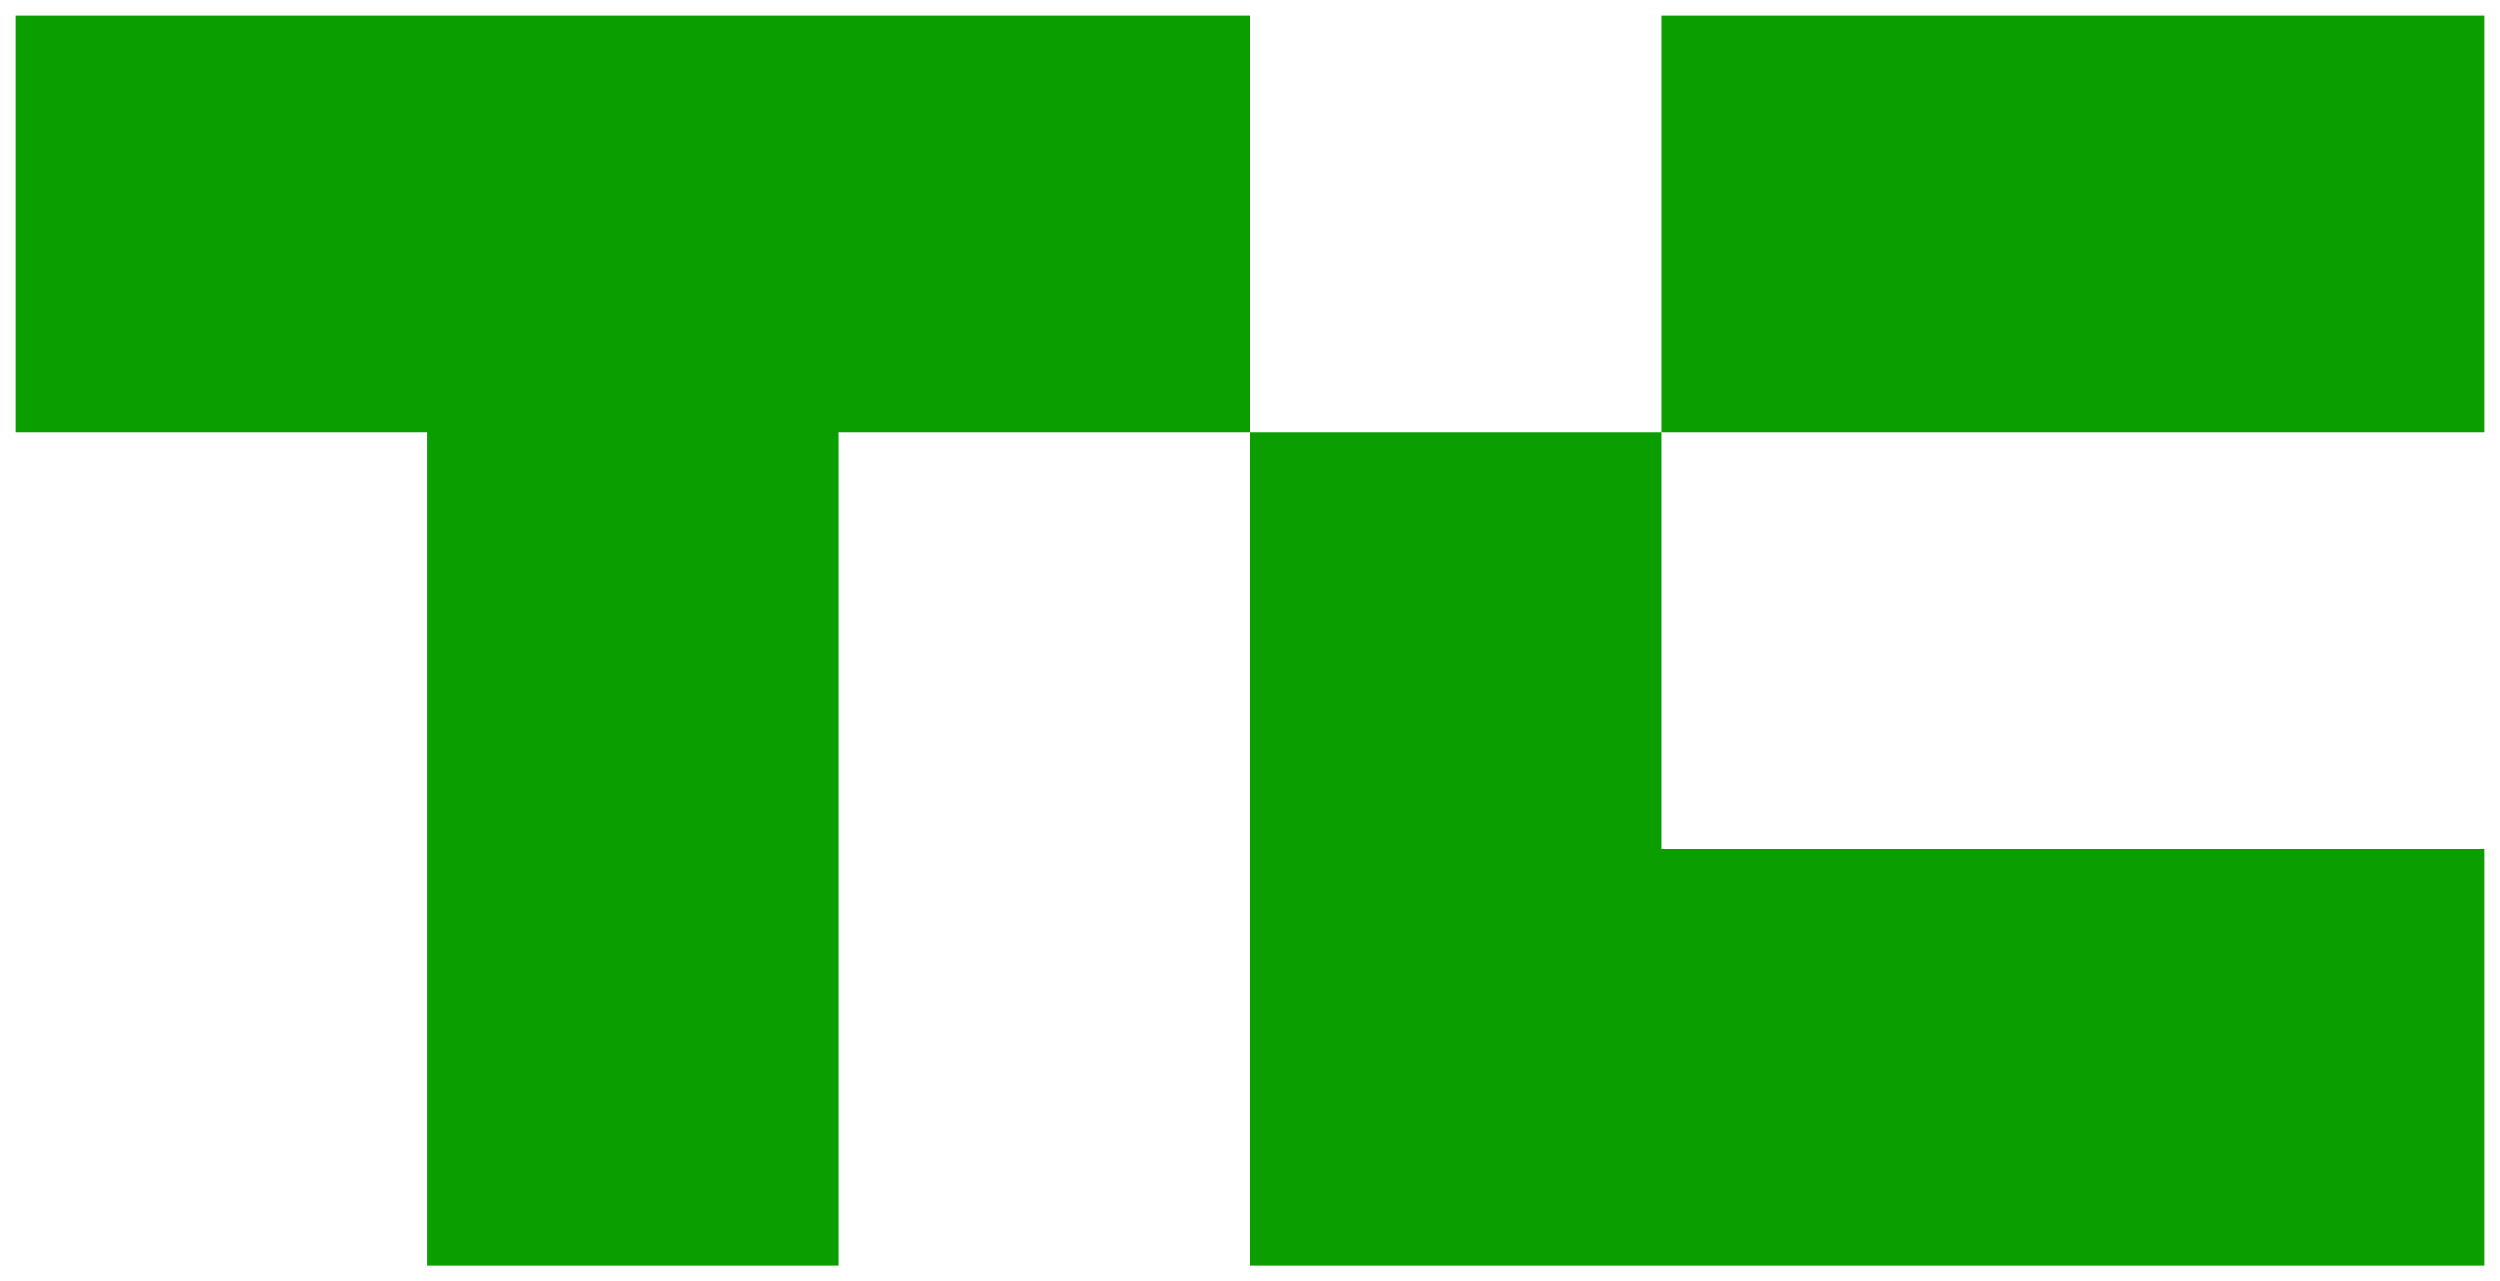 <svg width="80" height="41" viewBox="0 0 80 41" fill="none" xmlns="http://www.w3.org/2000/svg">
<g clip-path="url(#clip0_1913_66649)">
<path d="M40 0.5V13.833H26.833V40.5H13.667V13.833H0.5V0.5H40Z" fill="#0A9E01"/>
<path d="M79.5 0.5H53.167V13.833H79.5V0.5Z" fill="#0A9E01"/>
<path d="M79.5 27.167V40.5H40V13.833H53.167V27.167H79.5Z" fill="#0A9E01"/>
</g>
<defs>
<clipPath id="clip0_1913_66649">
<rect width="79" height="40" fill="white" transform="translate(0.5 0.5)"/>
</clipPath>
</defs>
</svg>
